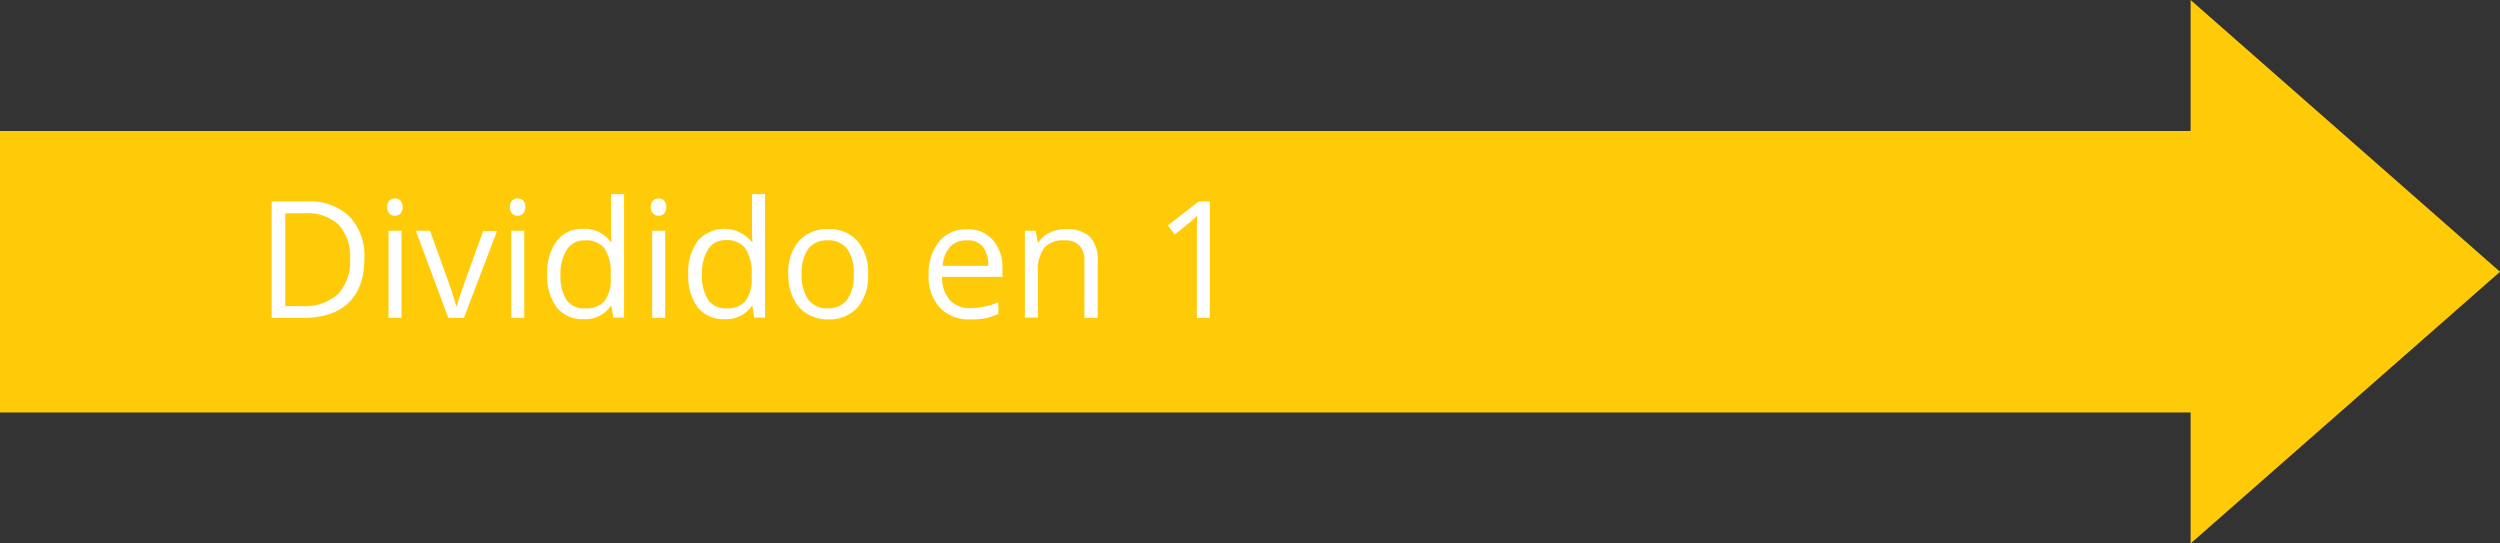 <svg xmlns="http://www.w3.org/2000/svg" viewBox="0 0 384.79 83.65"><rect x="0" y="0" width="384.79" height="83.65" fill="#333333" stroke="none"/><defs><style>.cls-1{fill:#ffcb08;}.cls-2{isolation:isolate;}.cls-3{fill:#fff;}</style></defs><title>Asset 2</title><g id="Layer_2" data-name="Layer 2"><g id="Layer_1-2" data-name="Layer 1"><polygon class="cls-1" points="384.79 41.83 337.17 0 337.17 20.16 0 20.16 0 63.49 337.17 63.49 337.17 83.65 384.79 41.83"/><g class="cls-2"><path class="cls-3" d="M56.08,39.8q0,4.43-2.4,6.77c-1.6,1.56-3.91,2.35-6.92,2.35H41.81V31h5.48a8.76,8.76,0,0,1,6.48,2.31A8.74,8.74,0,0,1,56.08,39.8Zm-2.2.07a7.19,7.19,0,0,0-1.75-5.27,7,7,0,0,0-5.22-1.77h-3V47.12h2.53A7.7,7.7,0,0,0,52,45.29,7.25,7.25,0,0,0,53.88,39.87Z"/><path class="cls-3" d="M59.6,31.87a1.35,1.35,0,0,1,.34-1,1.27,1.27,0,0,1,1.7,0,1.65,1.65,0,0,1,0,2,1.18,1.18,0,0,1-.85.34,1.15,1.15,0,0,1-.85-.34A1.35,1.35,0,0,1,59.6,31.87Zm2.2,17.05h-2V35.51h2Z"/><path class="cls-3" d="M69,48.92,64,35.51h2.18l2.89,8c.65,1.86,1,3.07,1.15,3.62h.09c.09-.43.38-1.33.85-2.69s1.55-4.32,3.21-8.88H76.5L71.41,48.92Z"/><path class="cls-3" d="M78.48,31.87a1.35,1.35,0,0,1,.35-1,1.27,1.27,0,0,1,1.7,0,1.65,1.65,0,0,1,0,2,1.18,1.18,0,0,1-.85.34,1.15,1.15,0,0,1-.85-.34A1.35,1.35,0,0,1,78.48,31.87Zm2.21,17.05h-2V35.51h2Z"/><path class="cls-3" d="M94.12,47.12H94a4.78,4.78,0,0,1-4.21,2,5,5,0,0,1-4.09-1.8,7.88,7.88,0,0,1-1.46-5.11,8.09,8.09,0,0,1,1.46-5.15,4.94,4.94,0,0,1,4.09-1.84,4.87,4.87,0,0,1,4.18,2h.16l-.08-1,0-.94V29.88h2v19H94.39Zm-4.06.34a3.7,3.7,0,0,0,3-1.13A5.68,5.68,0,0,0,94,42.68v-.43a6.75,6.75,0,0,0-1-4.07A3.6,3.6,0,0,0,90,37a3.11,3.11,0,0,0-2.73,1.39,6.92,6.92,0,0,0-1,3.92,6.69,6.69,0,0,0,.94,3.88A3.2,3.2,0,0,0,90.06,47.46Z"/><path class="cls-3" d="M100.17,31.87a1.35,1.35,0,0,1,.35-1,1.27,1.27,0,0,1,1.7,0,1.65,1.65,0,0,1,0,2,1.18,1.18,0,0,1-.85.34,1.15,1.15,0,0,1-.85-.34A1.35,1.35,0,0,1,100.17,31.87Zm2.21,17.05h-2V35.51h2Z"/><path class="cls-3" d="M115.81,47.12h-.11a4.78,4.78,0,0,1-4.21,2,5,5,0,0,1-4.09-1.8,7.88,7.88,0,0,1-1.46-5.11,8,8,0,0,1,1.47-5.15,5.43,5.43,0,0,1,8.27.14h.15l-.08-1,0-.94V29.88h2v19h-1.65Zm-4.06.34a3.7,3.7,0,0,0,3-1.13,5.68,5.68,0,0,0,.94-3.65v-.43a6.75,6.75,0,0,0-1-4.07,3.6,3.6,0,0,0-3-1.22A3.11,3.11,0,0,0,109,38.35a6.92,6.92,0,0,0-.95,3.92,6.69,6.69,0,0,0,.94,3.88A3.2,3.2,0,0,0,111.75,47.46Z"/><path class="cls-3" d="M133.61,42.2A7.4,7.4,0,0,1,132,47.32a5.8,5.8,0,0,1-4.56,1.84,6.09,6.09,0,0,1-3.2-.84,5.55,5.55,0,0,1-2.15-2.43,8.36,8.36,0,0,1-.76-3.69,7.4,7.4,0,0,1,1.64-5.11,5.79,5.79,0,0,1,4.55-1.83A5.68,5.68,0,0,1,132,37.13,7.36,7.36,0,0,1,133.61,42.2Zm-10.21,0a6.38,6.38,0,0,0,1,3.91,3.56,3.56,0,0,0,3,1.35,3.6,3.6,0,0,0,3-1.34,6.32,6.32,0,0,0,1-3.92,6.24,6.24,0,0,0-1-3.89,3.63,3.63,0,0,0-3-1.32,3.56,3.56,0,0,0-3,1.31A6.27,6.27,0,0,0,123.4,42.2Z"/><path class="cls-3" d="M149.34,49.16a6.15,6.15,0,0,1-4.69-1.81,7,7,0,0,1-1.72-5,7.74,7.74,0,0,1,1.6-5.15,5.3,5.3,0,0,1,4.29-1.91,5,5,0,0,1,4,1.66,6.35,6.35,0,0,1,1.47,4.37v1.29H145a5.27,5.27,0,0,0,1.19,3.58,4.11,4.11,0,0,0,3.19,1.23,10.87,10.87,0,0,0,4.28-.91v1.81a11.26,11.26,0,0,1-2,.67A11.78,11.78,0,0,1,149.34,49.16ZM148.79,37a3.32,3.32,0,0,0-2.57,1,4.87,4.87,0,0,0-1.13,2.92h7a4.51,4.51,0,0,0-.85-3A3,3,0,0,0,148.79,37Z"/><path class="cls-3" d="M166.91,48.92V40.24a3.46,3.46,0,0,0-.75-2.44,3,3,0,0,0-2.33-.81,3.87,3.87,0,0,0-3.09,1.14,5.74,5.74,0,0,0-1,3.75v7h-2V35.51h1.66l.33,1.83h.09a4.15,4.15,0,0,1,1.75-1.53,5.6,5.6,0,0,1,2.51-.55,5.1,5.1,0,0,1,3.65,1.17,5,5,0,0,1,1.22,3.74v8.75Z"/><path class="cls-3" d="M186.21,48.92h-2V36.17c0-1.06,0-2.07.1-3l-.57.54c-.22.18-1.19,1-2.92,2.38l-1.07-1.39L184.5,31h1.71Z"/></g></g></g></svg>